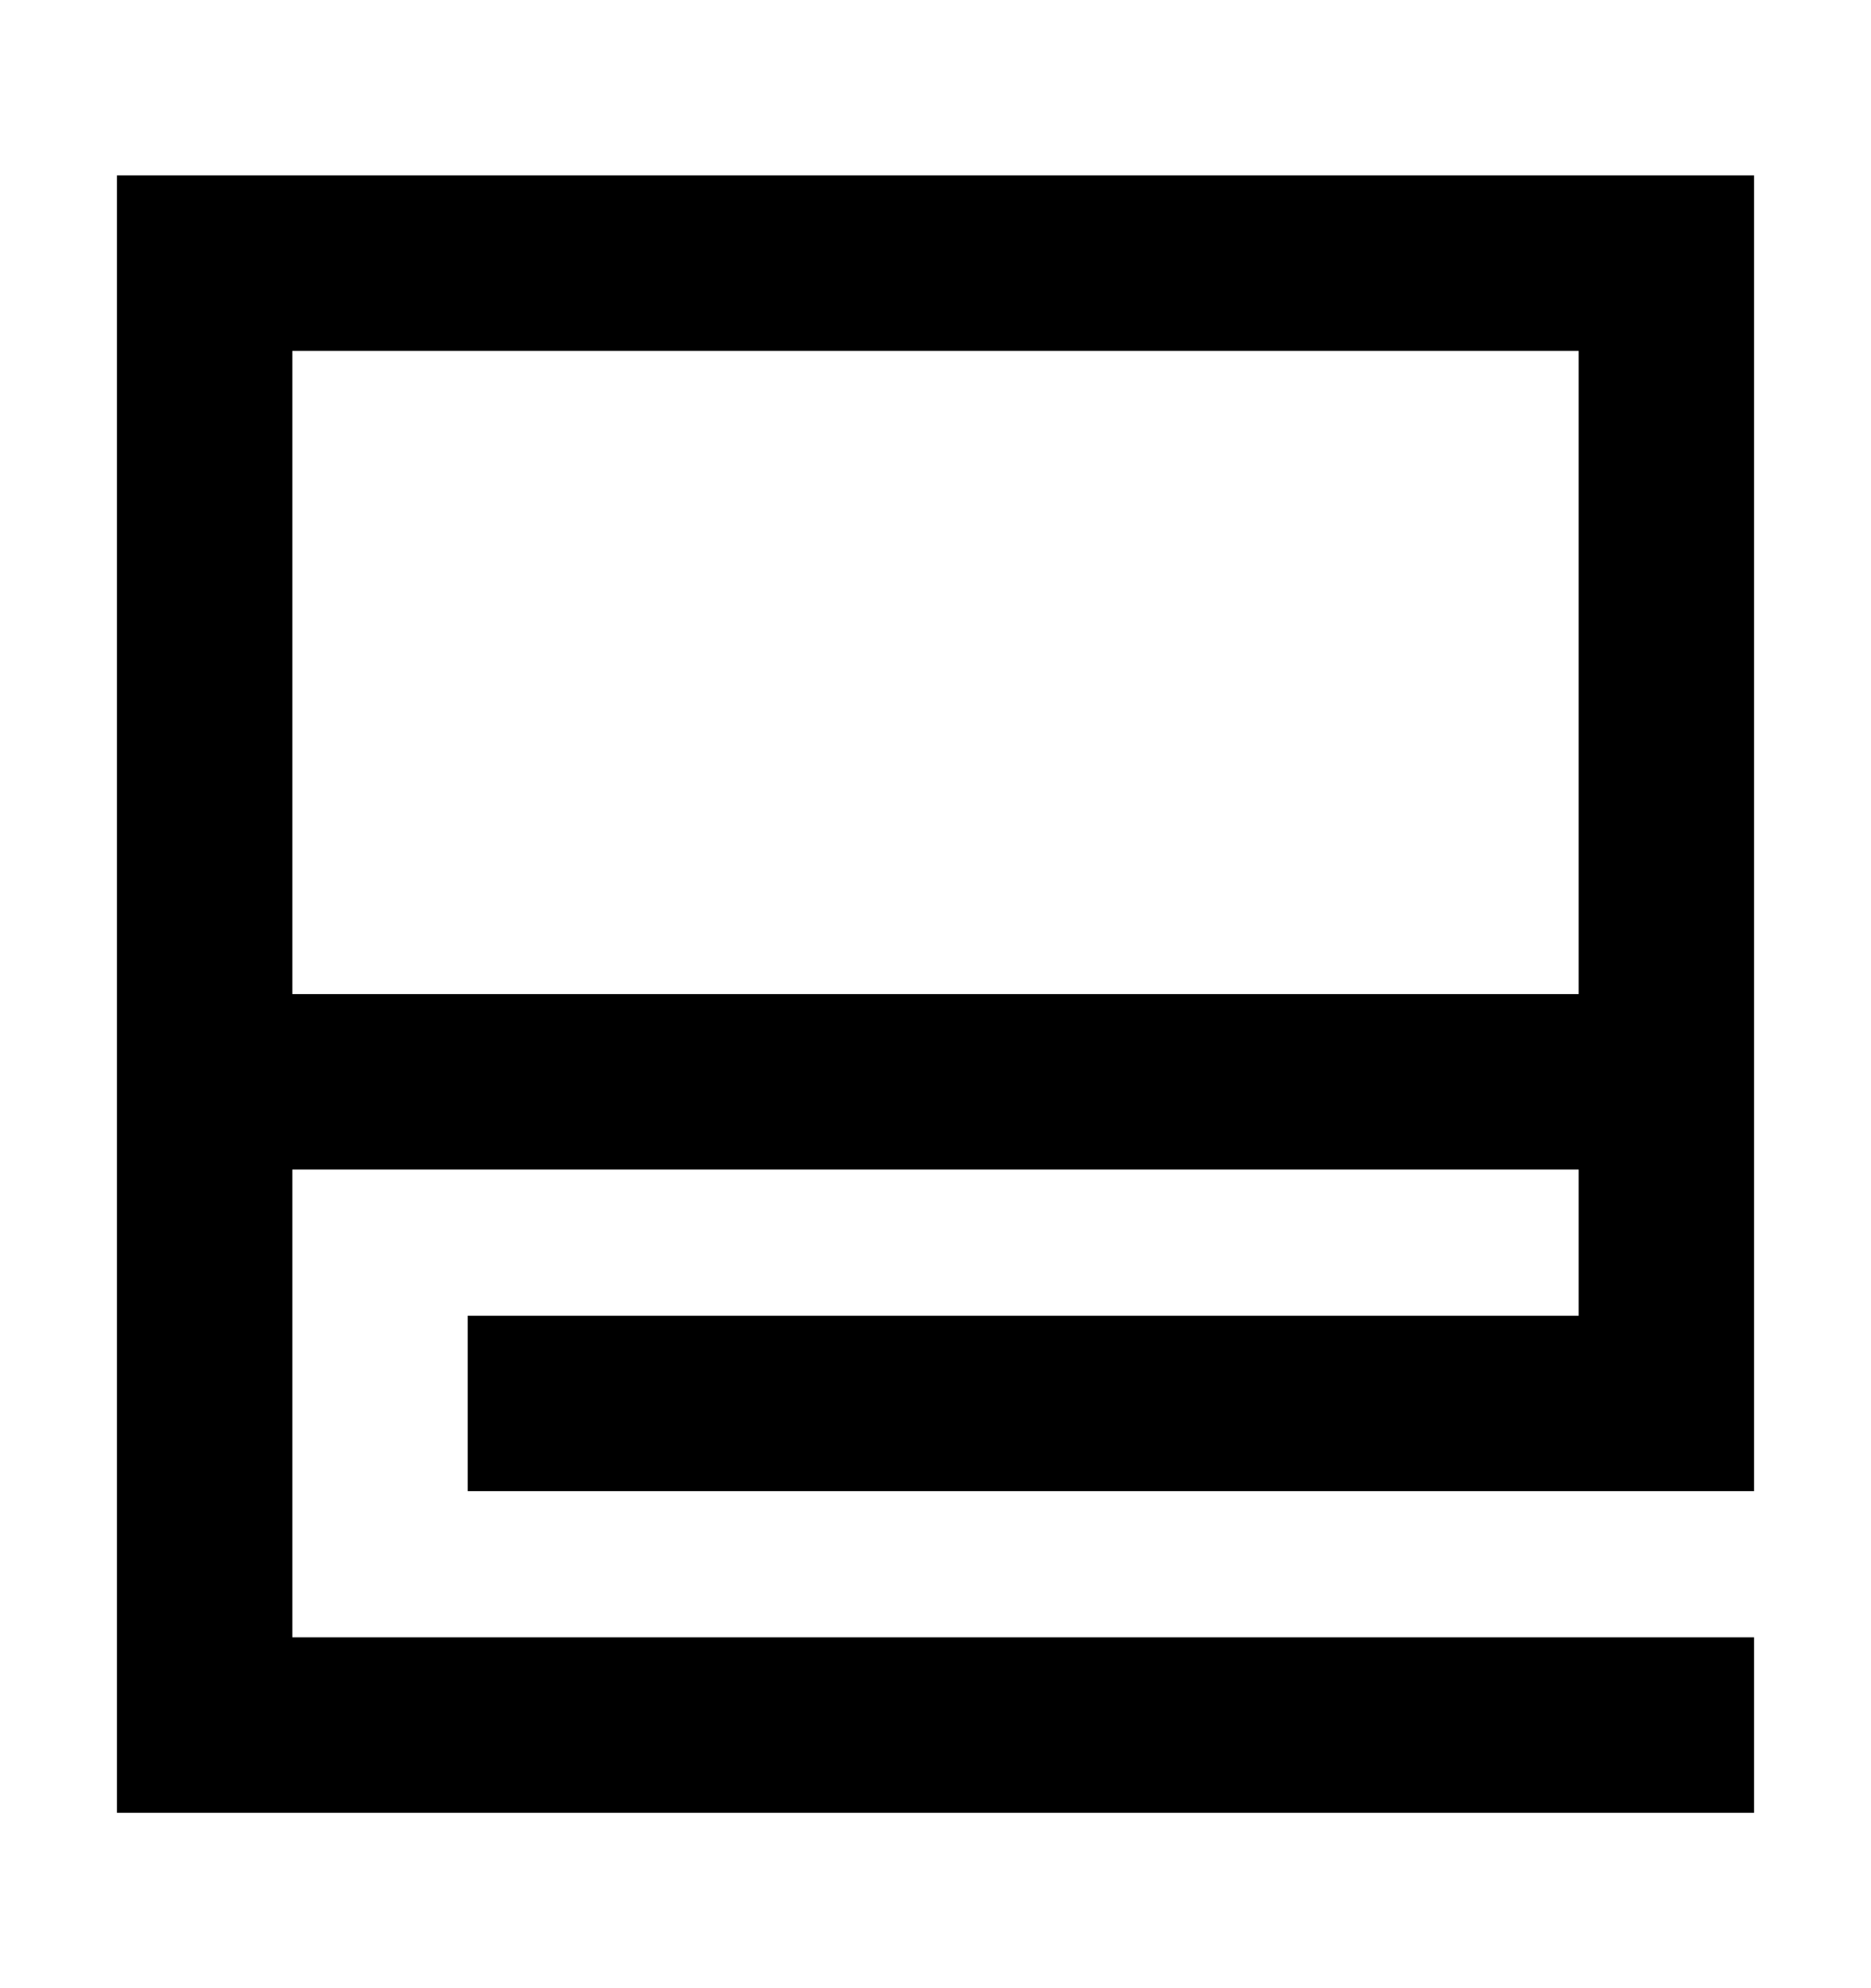 <svg viewBox="0 0 16 17" xmlns="http://www.w3.org/2000/svg">
<path d="M1.75 1.5H14.25H15V2.25V8.5V9.25V10V12V12.75H14.25H4.75H4V11.25H4.75H13.5V10H2.5V14H14.25H15V15.5H14.25H1.75H1V14.75V10V9.25V8.5V2.25V1.5H1.75ZM13.5 8.5V3H2.5V8.5H13.5Z"/>
</svg>
